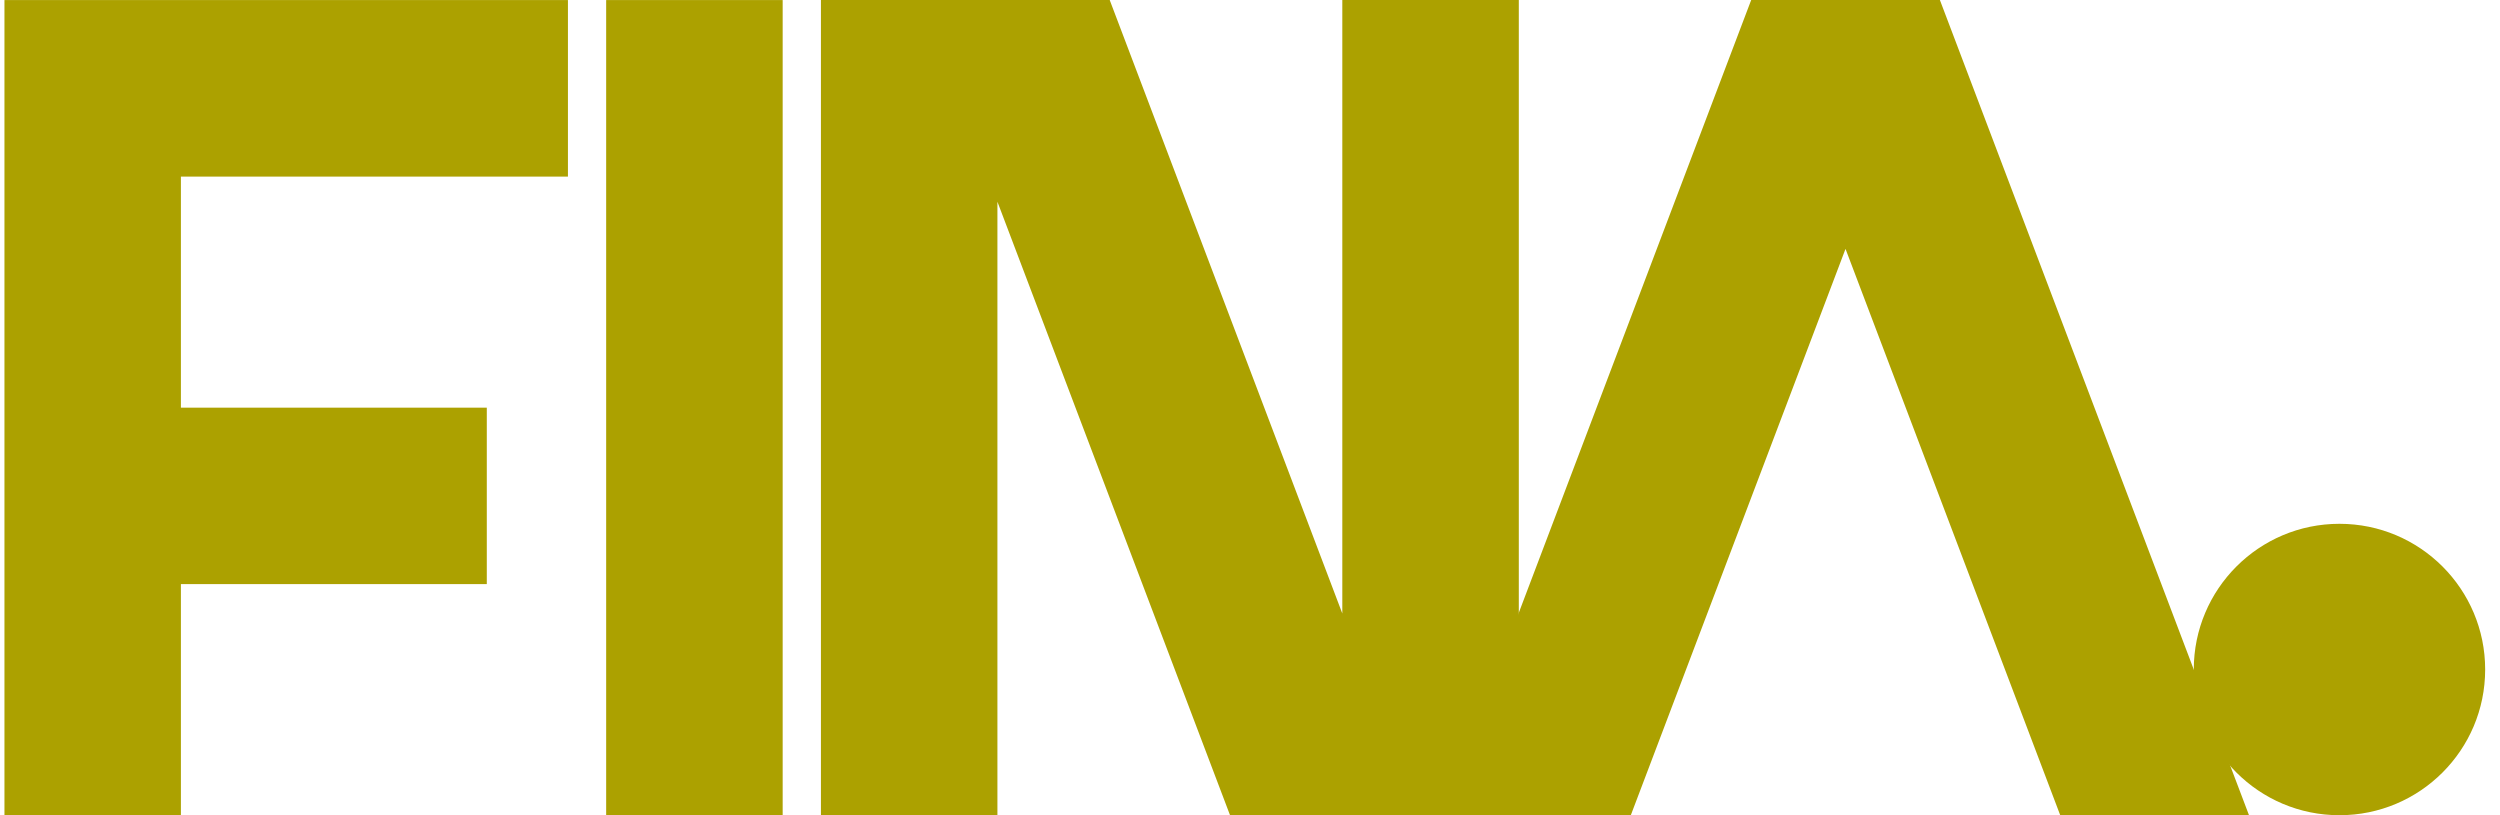 <svg width="92" height="30" viewBox="0 0 92 30" fill="none" xmlns="http://www.w3.org/2000/svg">
<path d="M20.9 0.002V6.499H6.657V15.002H17.914V21.495H6.657V29.999H0.164V0.002H20.9Z" fill="#ACA100"/>
<path d="M86.092 30C89.054 30 91.454 27.6 91.454 24.638C91.454 21.677 89.054 19.276 86.092 19.276C83.131 19.276 80.731 21.677 80.731 24.638C80.731 27.6 83.131 30 86.092 30Z" fill="#ACA100"/>
<path d="M22.307 30H28.802L28.802 0.002H22.307L22.307 30Z" fill="#ACA100"/>
<path d="M53.067 29.999H60.014L67.915 9.159L75.816 29.999H82.763L71.388 0H64.444L53.067 29.999Z" fill="#ACA100"/>
<path d="M49.397 0.001V22.576L40.837 0L30.21 0.001V29.999H36.705V7.424L45.265 29.999H55.892V0.001H49.397Z" fill="#ACA100"/>
</svg>
